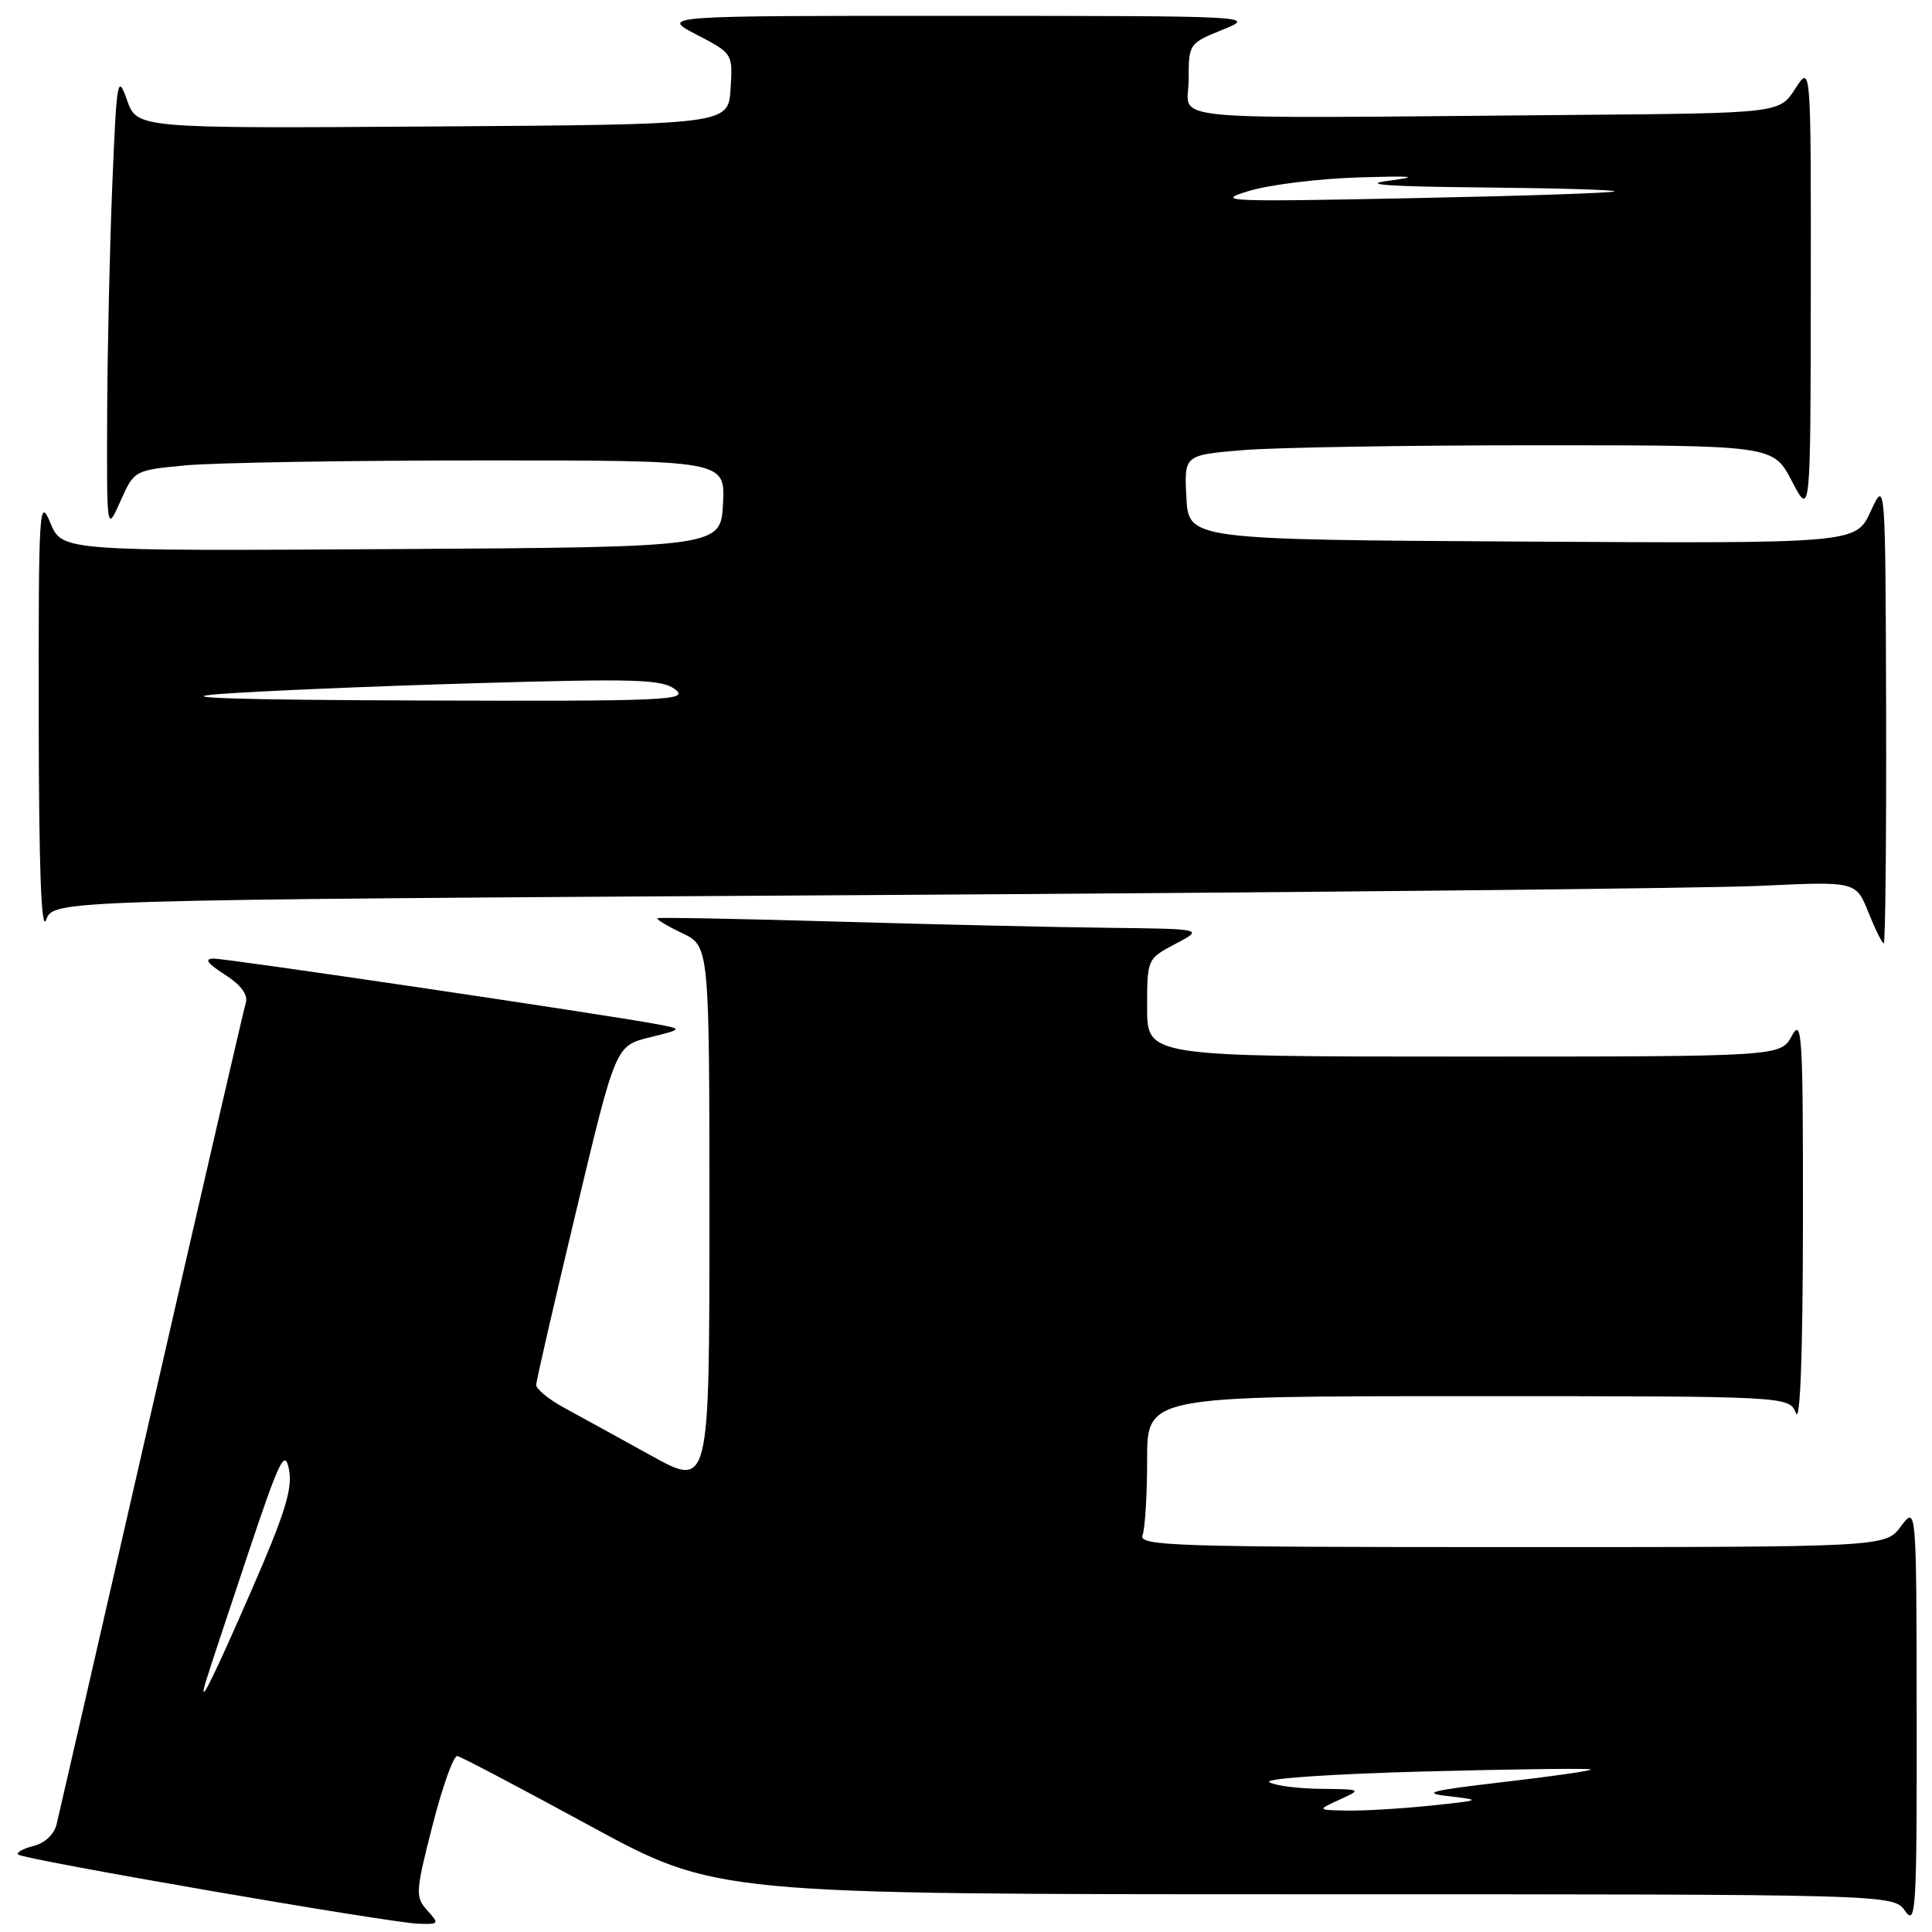 <?xml version="1.0" encoding="UTF-8" standalone="no"?>
<!DOCTYPE svg PUBLIC "-//W3C//DTD SVG 1.1//EN" "http://www.w3.org/Graphics/SVG/1.1/DTD/svg11.dtd" >
<svg xmlns="http://www.w3.org/2000/svg" xmlns:xlink="http://www.w3.org/1999/xlink" version="1.1" viewBox="0 0 256 256">
 <g >
 <path fill="currentColor"
d=" M 56.61 253.13 C 55.01 251.36 55.05 250.71 57.31 241.88 C 58.63 236.72 60.11 232.58 60.60 232.68 C 61.10 232.78 69.00 236.94 78.17 241.93 C 94.85 251.00 94.85 251.00 172.87 251.00 C 250.89 251.00 250.89 251.00 252.44 253.22 C 253.87 255.26 254.00 253.07 253.97 227.47 C 253.94 199.50 253.94 199.50 251.88 202.25 C 249.83 205.00 249.83 205.00 200.31 205.00 C 155.56 205.00 150.84 204.85 151.39 203.42 C 151.73 202.55 152.00 198.05 152.00 193.42 C 152.00 185.00 152.00 185.00 194.53 185.00 C 237.06 185.00 237.06 185.00 237.97 187.25 C 238.54 188.67 238.88 179.41 238.90 162.00 C 238.92 137.07 238.78 134.76 237.43 137.25 C 235.94 140.00 235.94 140.00 193.97 140.00 C 152.00 140.00 152.00 140.00 152.00 133.52 C 152.00 127.06 152.01 127.04 155.75 125.07 C 159.50 123.09 159.50 123.09 147.00 122.94 C 140.12 122.87 123.93 122.49 111.00 122.12 C 98.07 121.74 87.33 121.54 87.13 121.67 C 86.92 121.81 88.38 122.69 90.38 123.64 C 94.00 125.37 94.00 125.37 94.00 161.26 C 94.00 197.14 94.00 197.14 86.25 192.86 C 81.99 190.50 76.82 187.66 74.76 186.54 C 72.70 185.42 71.03 184.05 71.05 183.50 C 71.06 182.95 73.44 172.62 76.33 160.54 C 81.57 138.58 81.57 138.58 86.04 137.47 C 90.50 136.36 90.50 136.36 87.00 135.70 C 80.03 134.40 30.05 127.00 28.30 127.02 C 27.03 127.03 27.46 127.65 29.78 129.13 C 31.92 130.50 32.89 131.80 32.57 132.87 C 32.30 133.77 26.67 158.12 20.06 187.00 C 13.45 215.88 7.80 240.51 7.50 241.73 C 7.19 243.05 5.93 244.23 4.44 244.60 C 3.05 244.95 2.13 245.47 2.41 245.74 C 3.06 246.39 51.55 254.77 55.40 254.90 C 58.18 255.00 58.24 254.92 56.61 253.13 Z  M 249.92 94.25 C 249.83 63.50 249.83 63.50 247.87 67.76 C 245.92 72.02 245.92 72.02 201.71 71.76 C 157.50 71.50 157.50 71.50 157.20 65.90 C 156.91 60.30 156.91 60.30 164.61 59.65 C 168.84 59.29 186.40 59.00 203.63 59.00 C 234.96 59.00 234.96 59.00 237.43 63.75 C 239.91 68.50 239.91 68.50 239.94 38.50 C 239.97 8.50 239.97 8.50 237.88 11.75 C 235.80 15.00 235.80 15.00 208.40 15.23 C 152.19 15.70 157.50 16.18 157.50 10.63 C 157.50 5.79 157.53 5.75 162.00 3.94 C 166.47 2.13 166.21 2.11 127.00 2.10 C 87.50 2.09 87.50 2.09 92.30 4.59 C 97.10 7.09 97.11 7.10 96.80 11.80 C 96.50 16.50 96.50 16.50 57.33 16.76 C 18.16 17.02 18.16 17.02 16.83 13.26 C 15.58 9.73 15.46 10.41 14.88 24.50 C 14.54 32.75 14.23 46.47 14.20 55.00 C 14.14 70.50 14.14 70.50 15.96 66.40 C 17.79 62.31 17.79 62.31 24.64 61.66 C 28.41 61.31 46.03 61.01 63.80 61.01 C 96.10 61.00 96.10 61.00 95.80 66.75 C 95.50 72.50 95.50 72.50 51.86 72.76 C 8.22 73.02 8.22 73.02 6.66 69.26 C 5.20 65.74 5.10 67.35 5.13 95.00 C 5.15 115.09 5.47 123.66 6.12 121.87 C 7.08 119.25 7.08 119.25 113.79 118.61 C 172.48 118.26 226.22 117.71 233.21 117.38 C 245.93 116.78 245.93 116.78 247.57 120.89 C 248.48 123.15 249.39 125.00 249.61 125.00 C 249.82 125.00 249.96 111.16 249.92 94.25 Z  M 177.50 238.46 C 180.48 237.10 180.47 237.09 175.00 237.03 C 171.97 237.00 168.91 236.60 168.19 236.14 C 167.46 235.67 176.48 235.06 188.69 234.73 C 200.68 234.42 210.63 234.29 210.79 234.46 C 210.95 234.62 205.78 235.37 199.29 236.12 C 189.44 237.27 188.24 237.58 192.00 238.01 C 196.37 238.52 196.30 238.55 189.50 239.26 C 185.65 239.66 180.70 239.95 178.50 239.91 C 174.50 239.84 174.50 239.84 177.50 238.46 Z  M 27.37 222.50 C 27.70 221.40 30.16 213.99 32.82 206.02 C 37.06 193.34 37.74 191.94 38.29 194.71 C 38.79 197.22 37.77 200.54 33.34 210.69 C 28.00 222.94 26.04 226.82 27.37 222.50 Z  M 29.00 91.97 C 34.23 91.57 49.52 90.92 63.00 90.53 C 84.42 89.90 87.75 90.01 89.50 91.37 C 91.32 92.80 88.31 92.93 55.50 92.82 C 31.45 92.74 22.65 92.46 29.00 91.97 Z  M 165.50 25.30 C 168.25 24.47 174.78 23.67 180.00 23.51 C 187.38 23.29 188.27 23.38 184.00 23.95 C 180.17 24.45 183.95 24.72 196.42 24.84 C 206.27 24.93 214.15 25.16 213.92 25.36 C 213.69 25.57 201.57 25.97 187.00 26.26 C 162.38 26.76 160.85 26.69 165.50 25.30 Z "/>
</g>
</svg>